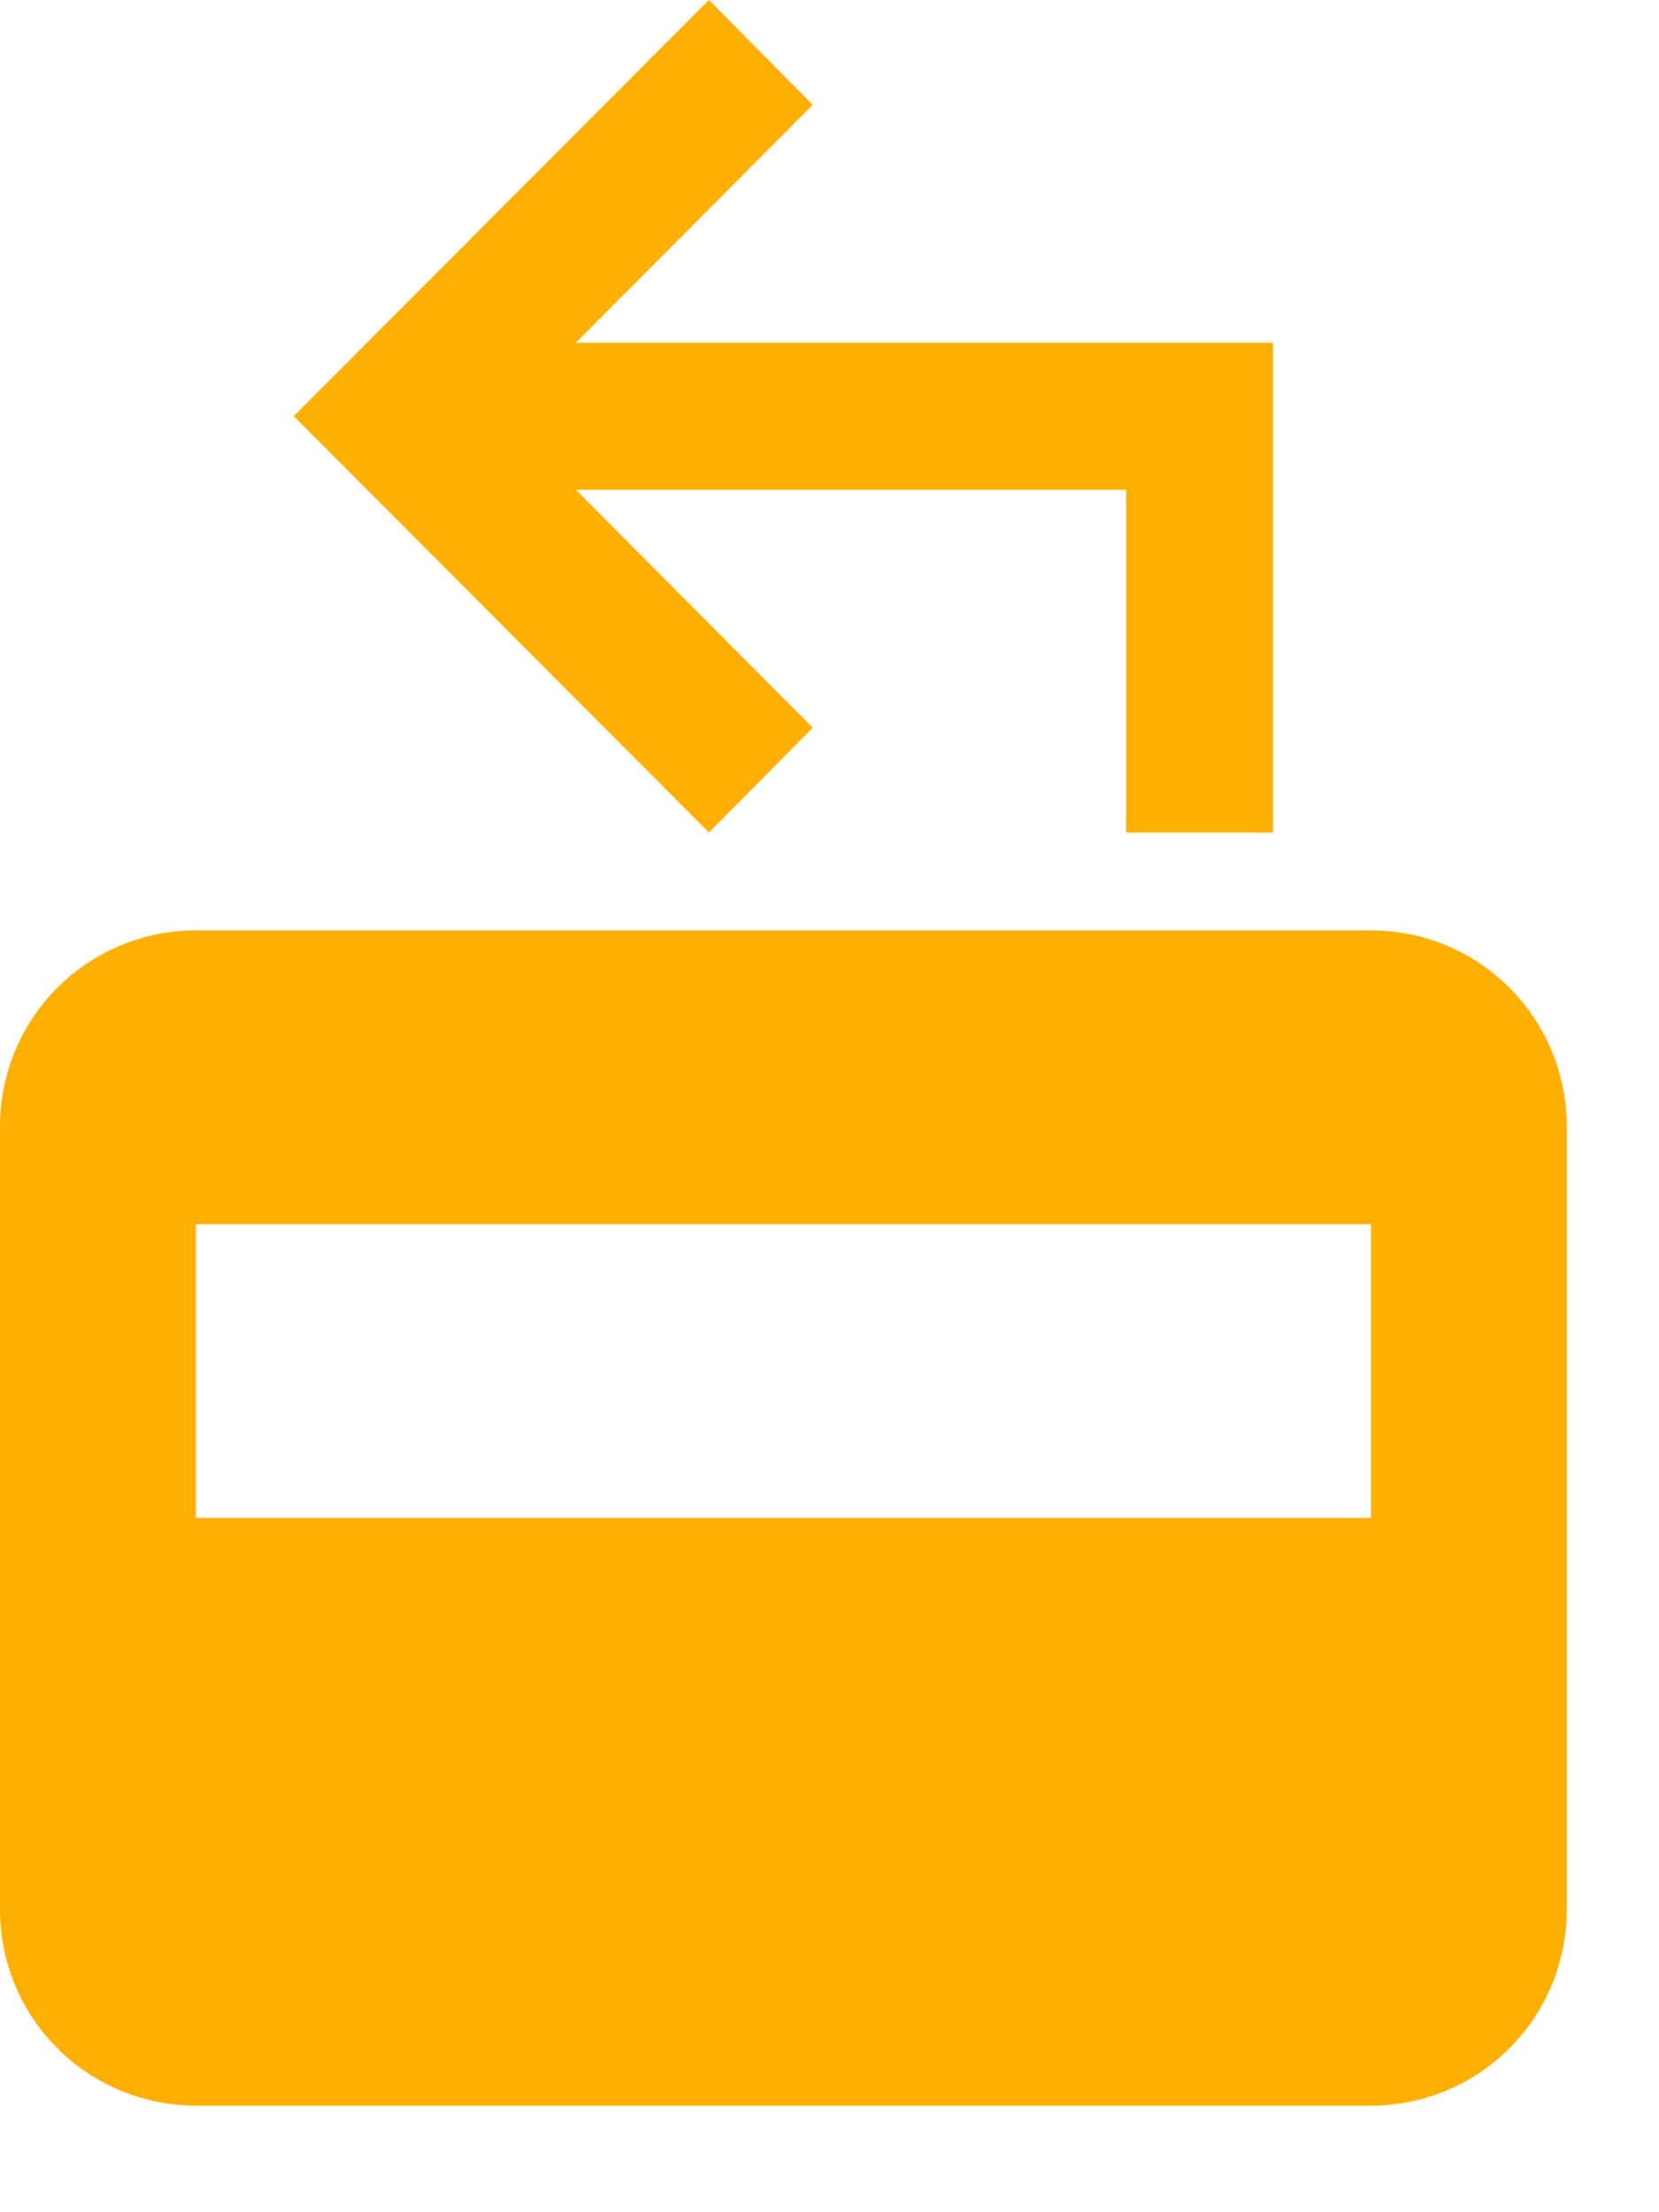 <svg width="12" height="16" viewBox="0 0 12 16" fill="none" xmlns="http://www.w3.org/2000/svg">
<path d="M9.917 6.729H1.417C1.041 6.729 0.681 6.878 0.415 7.144C0.149 7.41 0 7.77 0 8.146V13.812C0 14.188 0.149 14.549 0.415 14.814C0.681 15.08 1.041 15.229 1.417 15.229H9.917C10.292 15.229 10.653 15.08 10.918 14.814C11.184 14.549 11.333 14.188 11.333 13.812V8.146C11.333 7.77 11.184 7.41 10.918 7.144C10.653 6.878 10.292 6.729 9.917 6.729ZM9.917 10.979H1.417V8.854H9.917M9.208 2.479V6.021H8.146V3.542H4.165L5.879 5.263L5.128 6.021L2.125 3.01L5.128 0L5.879 0.758L4.165 2.479H9.208Z" fill="#FFAE02"/>
</svg>
